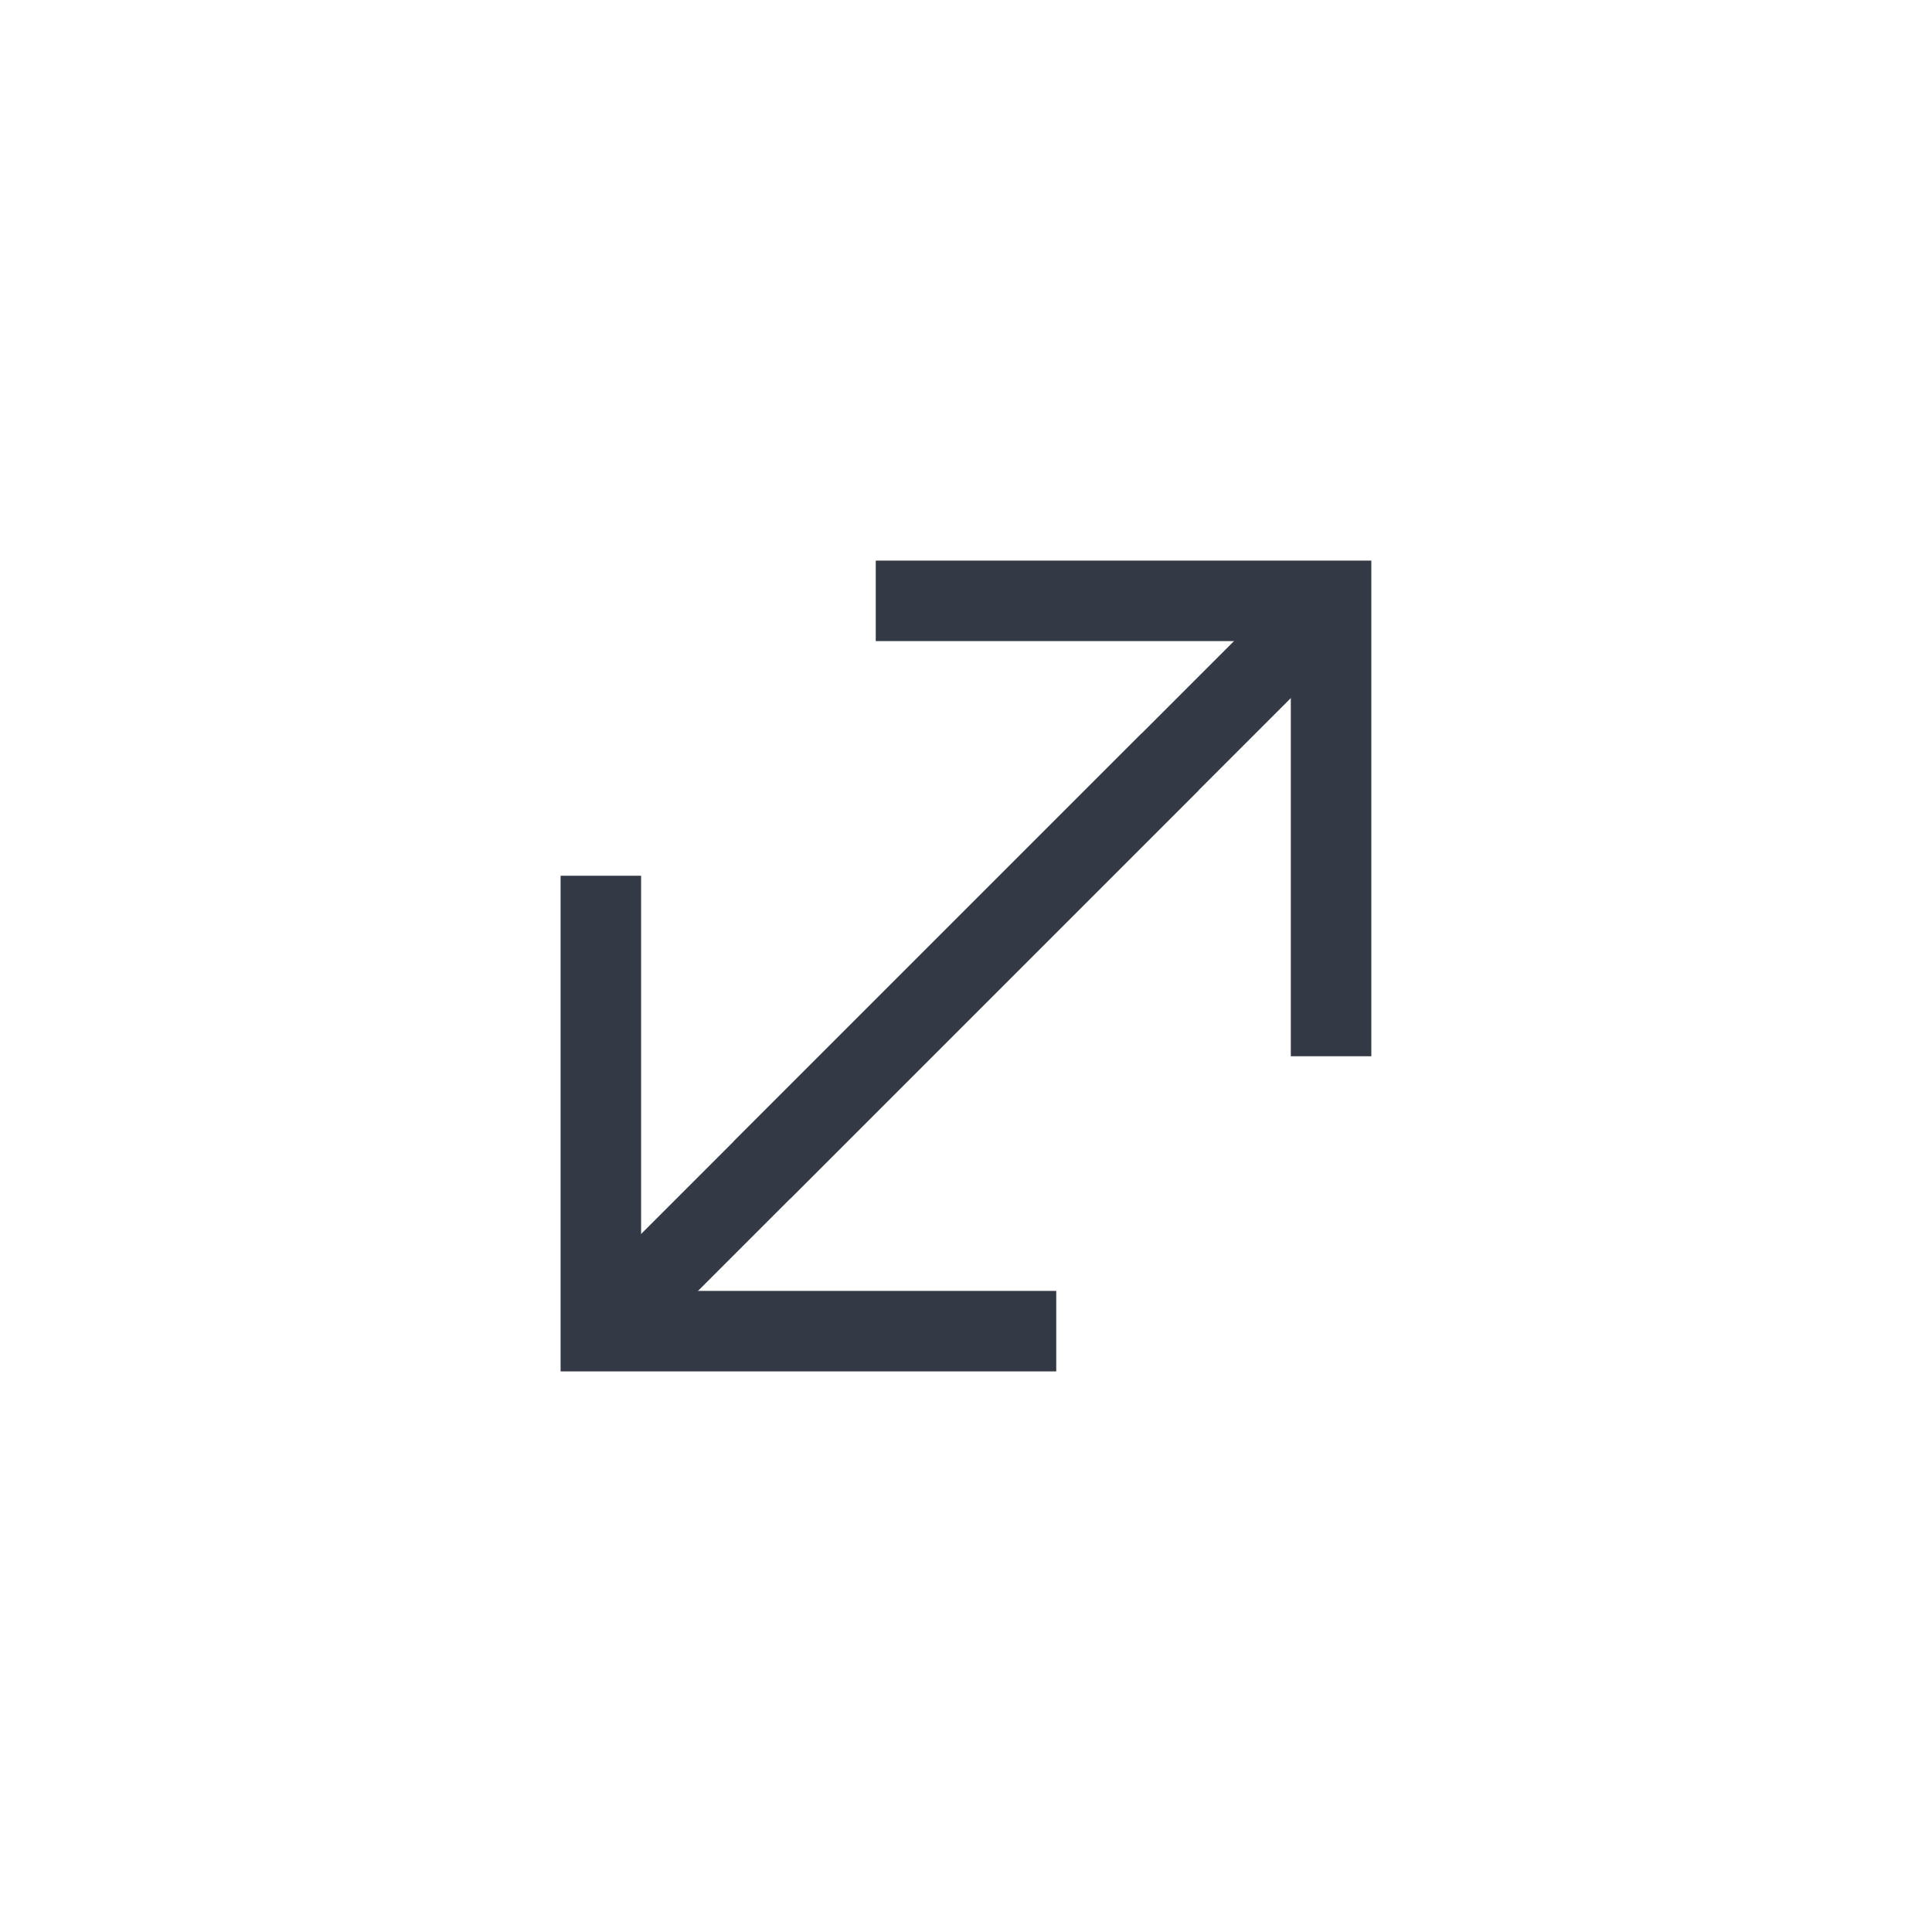 <svg width="24" height="24" viewBox="0 0 24 24" fill="none" xmlns="http://www.w3.org/2000/svg">
<path d="M10.879 7.464L16.535 7.464L16.535 13.121" stroke="#333A46"/>
<rect width="10" height="1" transform="matrix(-0.707 0.707 0.707 0.707 16.182 7.111)" fill="#333A46"/>
<path d="M13.121 16.536L7.464 16.536L7.464 10.879" stroke="#333A46"/>
<rect width="10" height="1" transform="matrix(0.707 -0.707 -0.707 -0.707 7.818 16.889)" fill="#333A46"/>
</svg>
